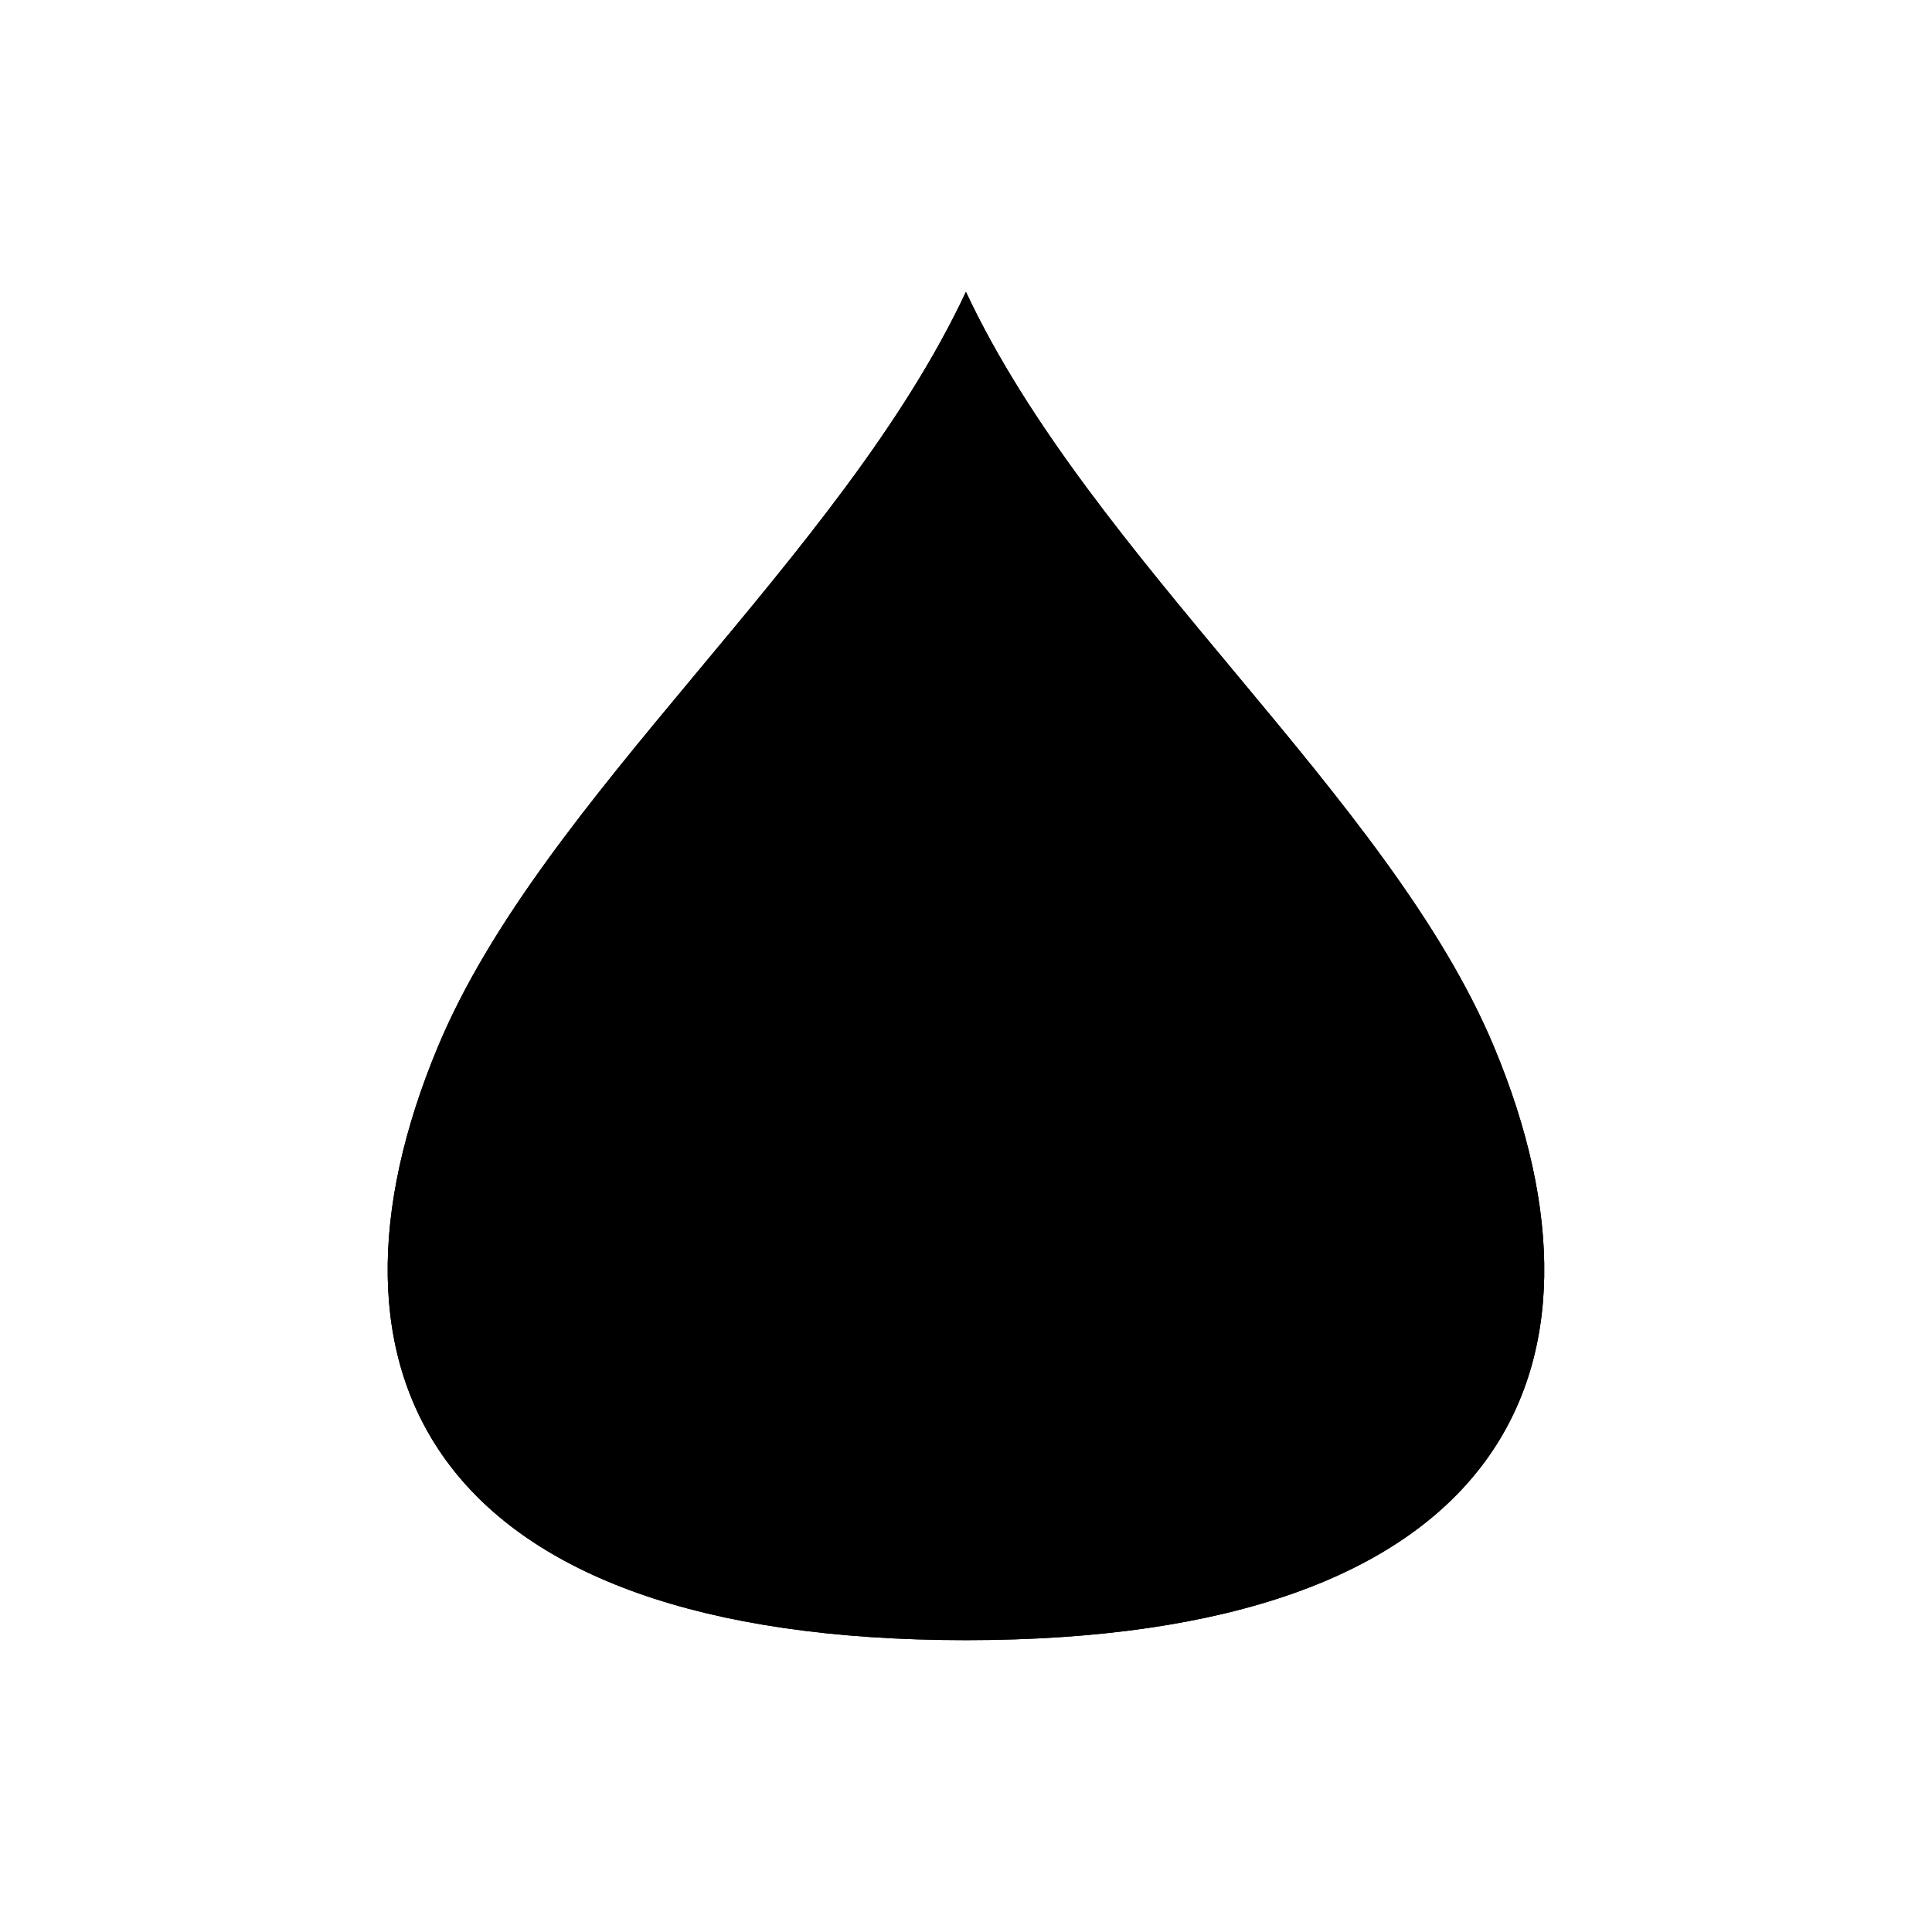 <svg xmlns="http://www.w3.org/2000/svg" viewBox="0 0 141.73 141.73"><defs><style>.cls-1{fill:current;}.cls-2{fill:none;fill:current;stroke-linecap:round;stroke-linejoin:round;stroke-width:0.75px;}</style></defs><title>Artboard 4</title><g id="_4_fill" data-name="4 fill"><path class="cls-1" d="M70.86,120.32c39.38,0,48.68-19.68,38.75-43.5-7.66-18.38-29.54-35.75-38.75-55.41-9.21,19.67-31.08,37-38.75,55.41C22.19,100.65,31.49,120.32,70.86,120.32Z"/></g><g id="_4_stroke" data-name="4 stroke"><path class="cls-2" d="M70.86,120.32c39.38,0,48.68-19.68,38.75-43.5-7.66-18.38-29.54-35.75-38.75-55.41-9.21,19.67-31.08,37-38.75,55.41C22.19,100.65,31.49,120.32,70.86,120.32Z"/><circle class="cls-2" cx="70.87" cy="86.9" r="23.42"/></g></svg>